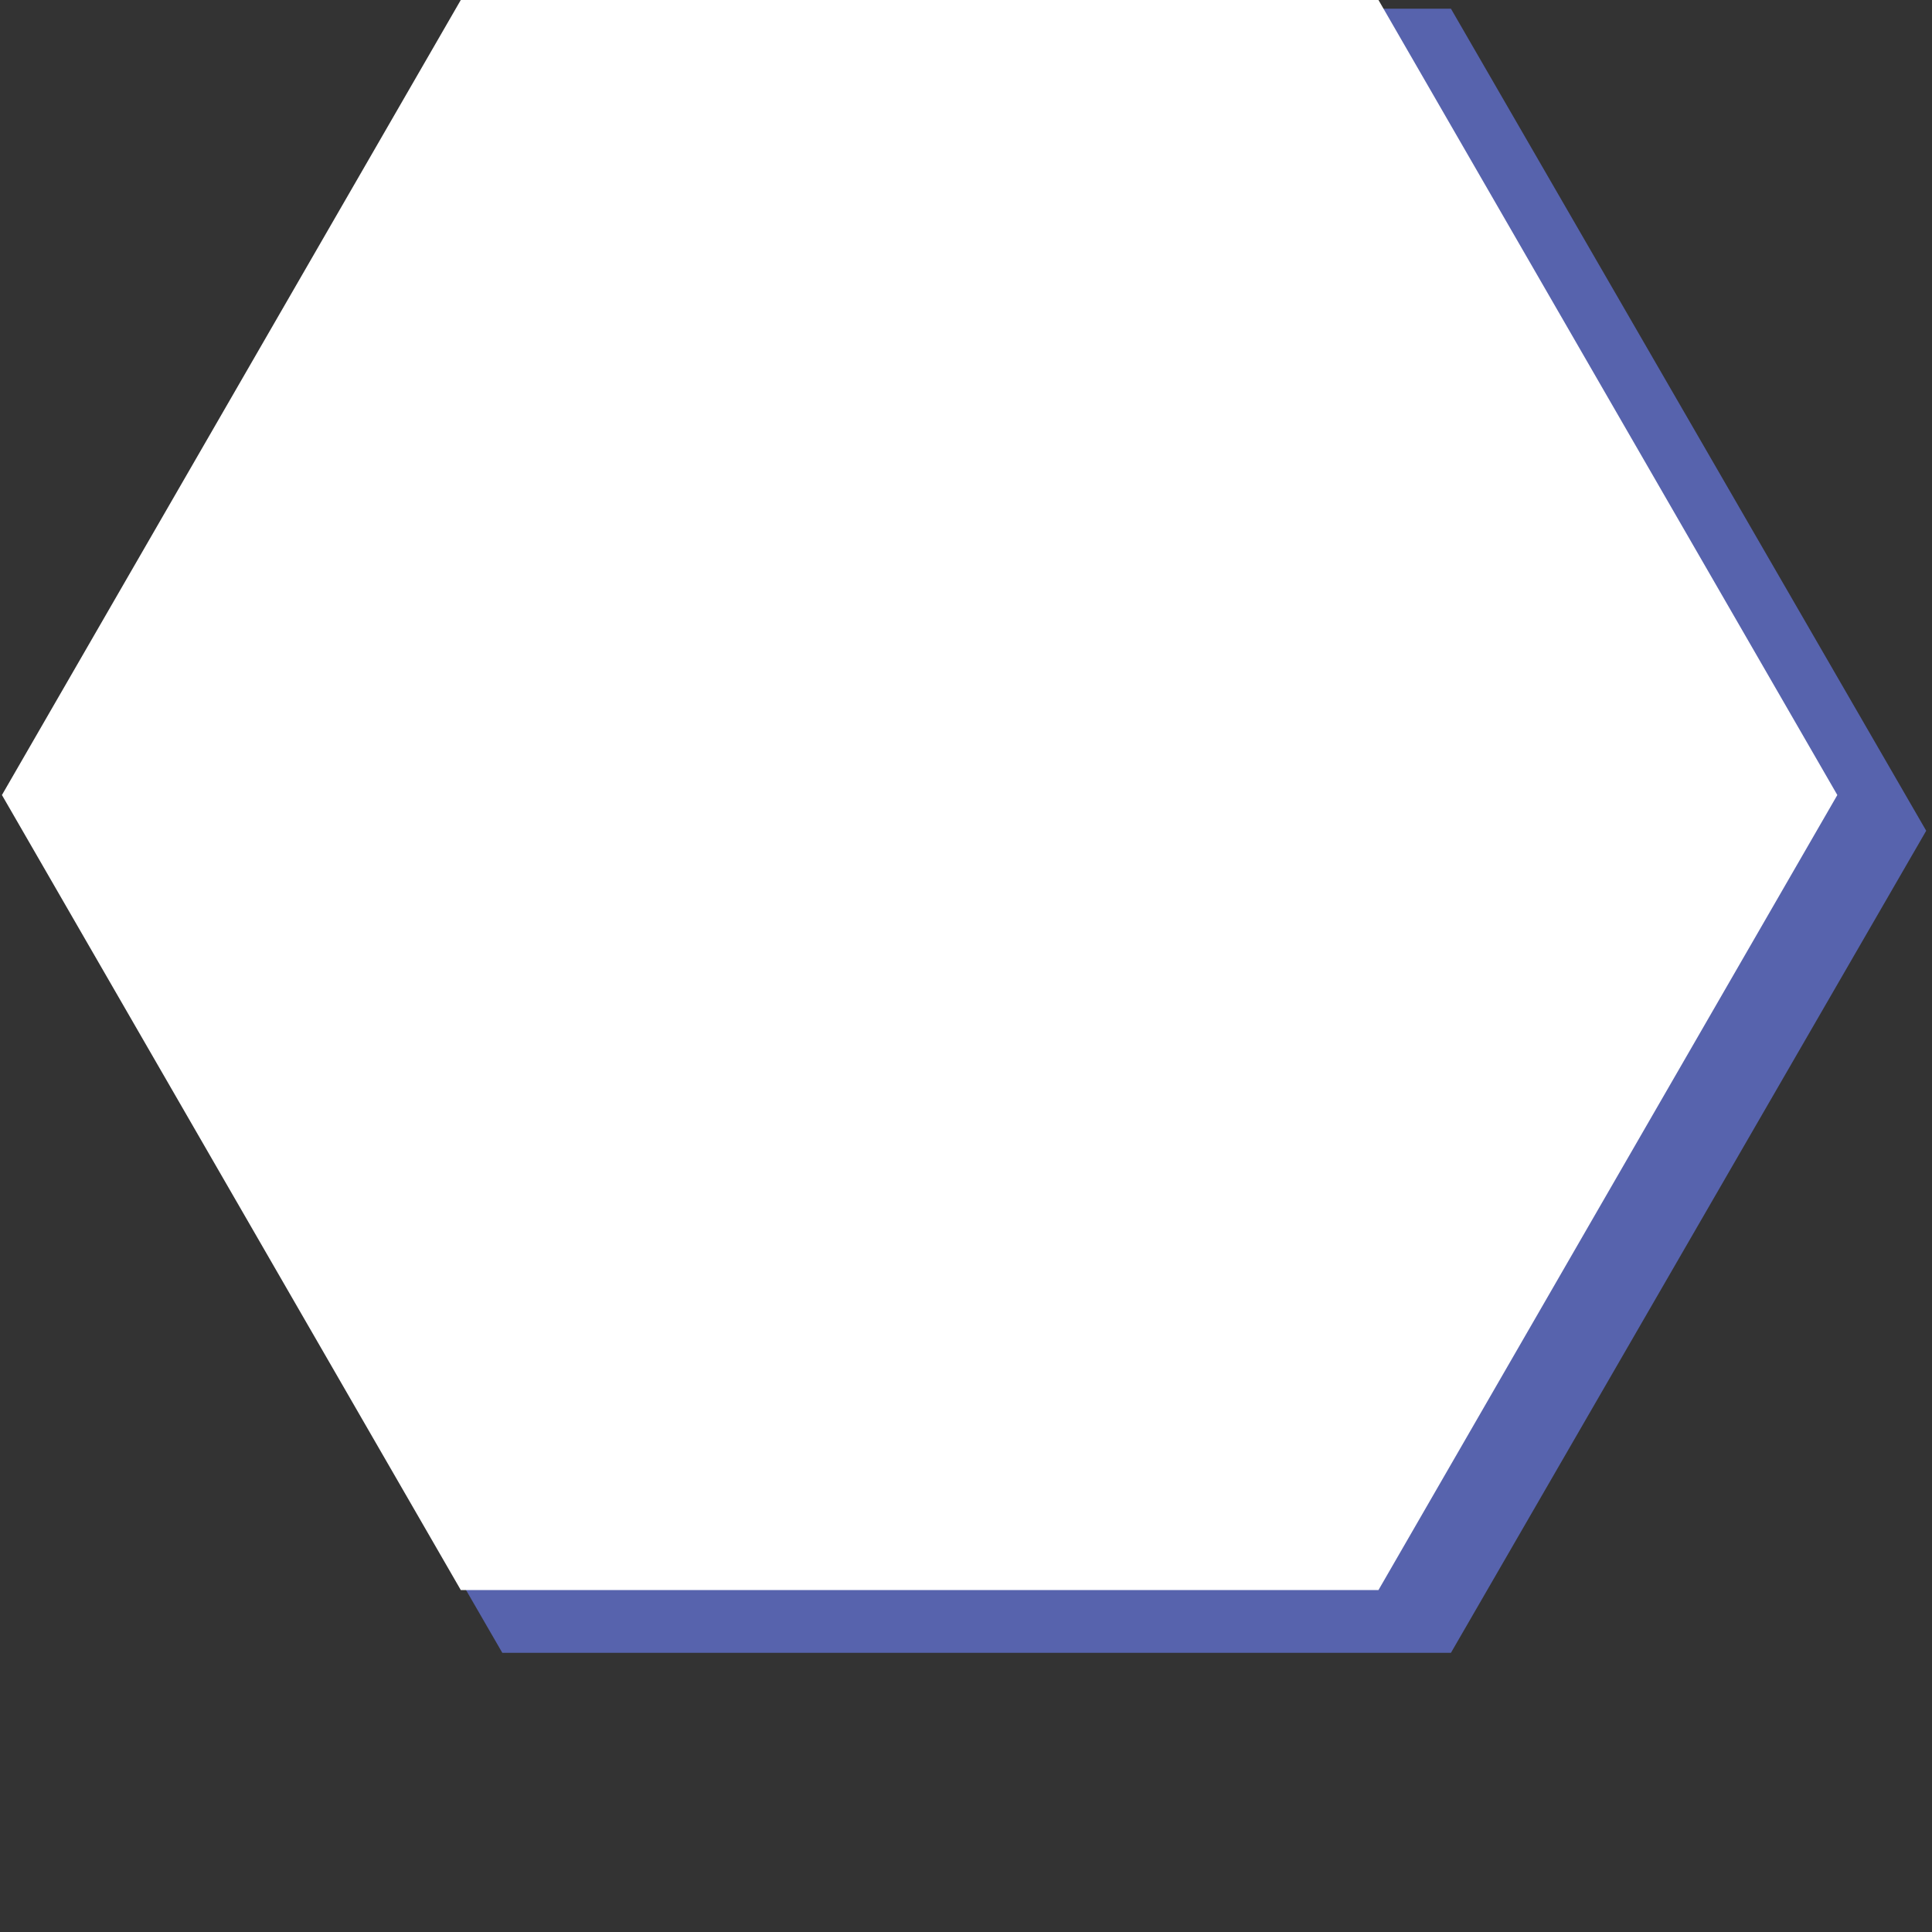 <?xml version="1.0" encoding="utf-8"?>
<!-- Generator: Adobe Illustrator 19.0.0, SVG Export Plug-In . SVG Version: 6.00 Build 0)  -->
<svg version="1.1" id="Layer_1" xmlns="http://www.w3.org/2000/svg" xmlns:xlink="http://www.w3.org/1999/xlink" x="0px" y="0px"
	 viewBox="0 0 200 200" style="enable-background:new 0 0 200 200;" xml:space="preserve">
<rect x="0" y="0" width="200" height="200" fill="#333333" stroke="none"/>
<style type="text/css">
	.st0{fill:#5763AD;}
	.st1{fill:#FFFFFF;}
</style>
<polygon id="XMLID_1_" class="st0" points="52,171.1 2.8,86 52,0.9 150.2,0.9 199.4,86 150.2,171.1 "/>
<polygon id="XMLID_2_" class="st1" points="47.7,164.6 0.2,82.3 47.7,0 142.7,0 190.2,82.3 142.7,164.6 "/>
</svg>
